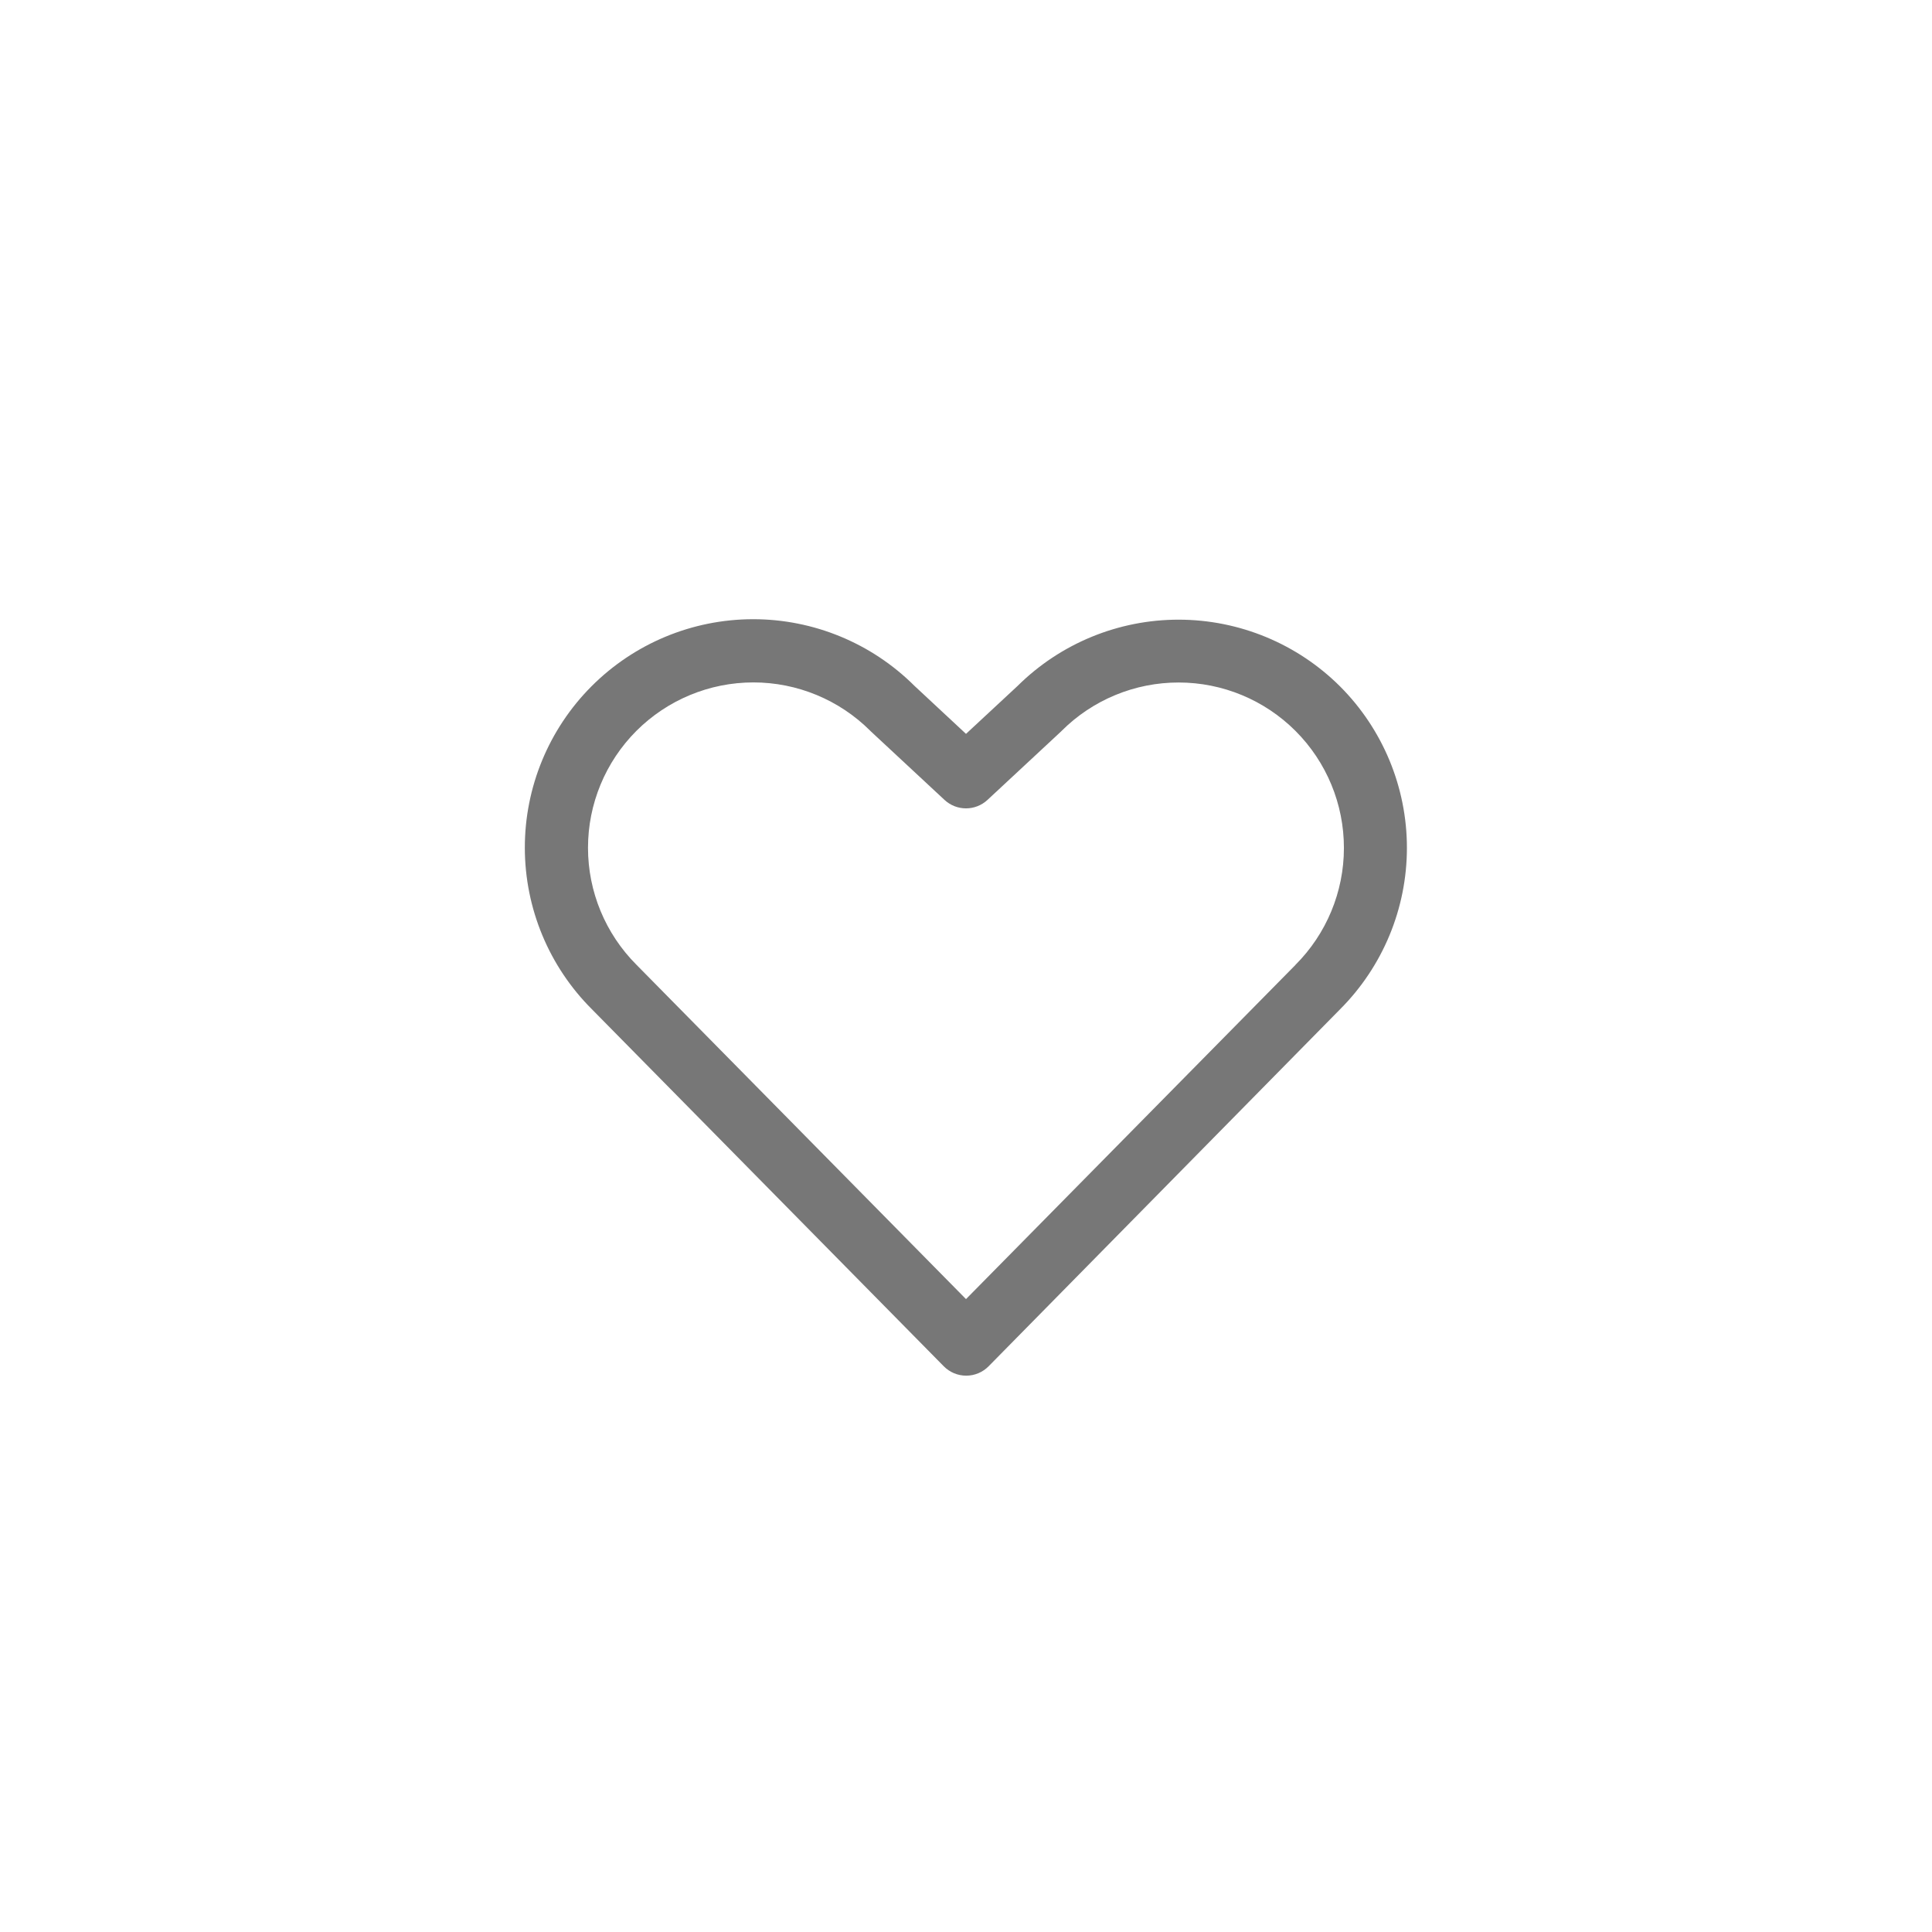 <svg width="46" height="46" viewBox="0 0 46 46" fill="none" xmlns="http://www.w3.org/2000/svg">
<path d="M31.906 16.343C30.887 15.327 29.507 14.756 28.068 14.754C26.629 14.752 25.248 15.32 24.226 16.334L23 17.473L21.773 16.33C20.752 15.312 19.368 14.741 17.926 14.743C16.483 14.745 15.101 15.32 14.083 16.341C13.065 17.362 12.494 18.746 12.496 20.188C12.498 21.631 13.073 23.013 14.094 24.031L22.47 32.53C22.54 32.601 22.623 32.657 22.715 32.696C22.807 32.734 22.905 32.754 23.005 32.754C23.104 32.754 23.203 32.734 23.294 32.696C23.386 32.657 23.469 32.601 23.539 32.53L31.906 24.031C32.925 23.011 33.498 21.629 33.498 20.187C33.498 18.746 32.925 17.363 31.906 16.343ZM30.842 22.977L23 30.931L15.153 22.97C14.415 22.231 14 21.23 14 20.185C14 19.141 14.415 18.14 15.153 17.401C15.892 16.663 16.893 16.248 17.938 16.248C18.982 16.248 19.983 16.663 20.722 17.401L20.741 17.42L22.489 19.046C22.628 19.175 22.81 19.247 23 19.247C23.19 19.247 23.372 19.175 23.511 19.046L25.259 17.42L25.278 17.401C26.017 16.663 27.019 16.249 28.063 16.25C29.108 16.25 30.109 16.666 30.847 17.405C31.585 18.144 31.999 19.146 31.998 20.19C31.998 21.234 31.582 22.236 30.843 22.974L30.842 22.977Z" fill="#777777"/>
</svg>

